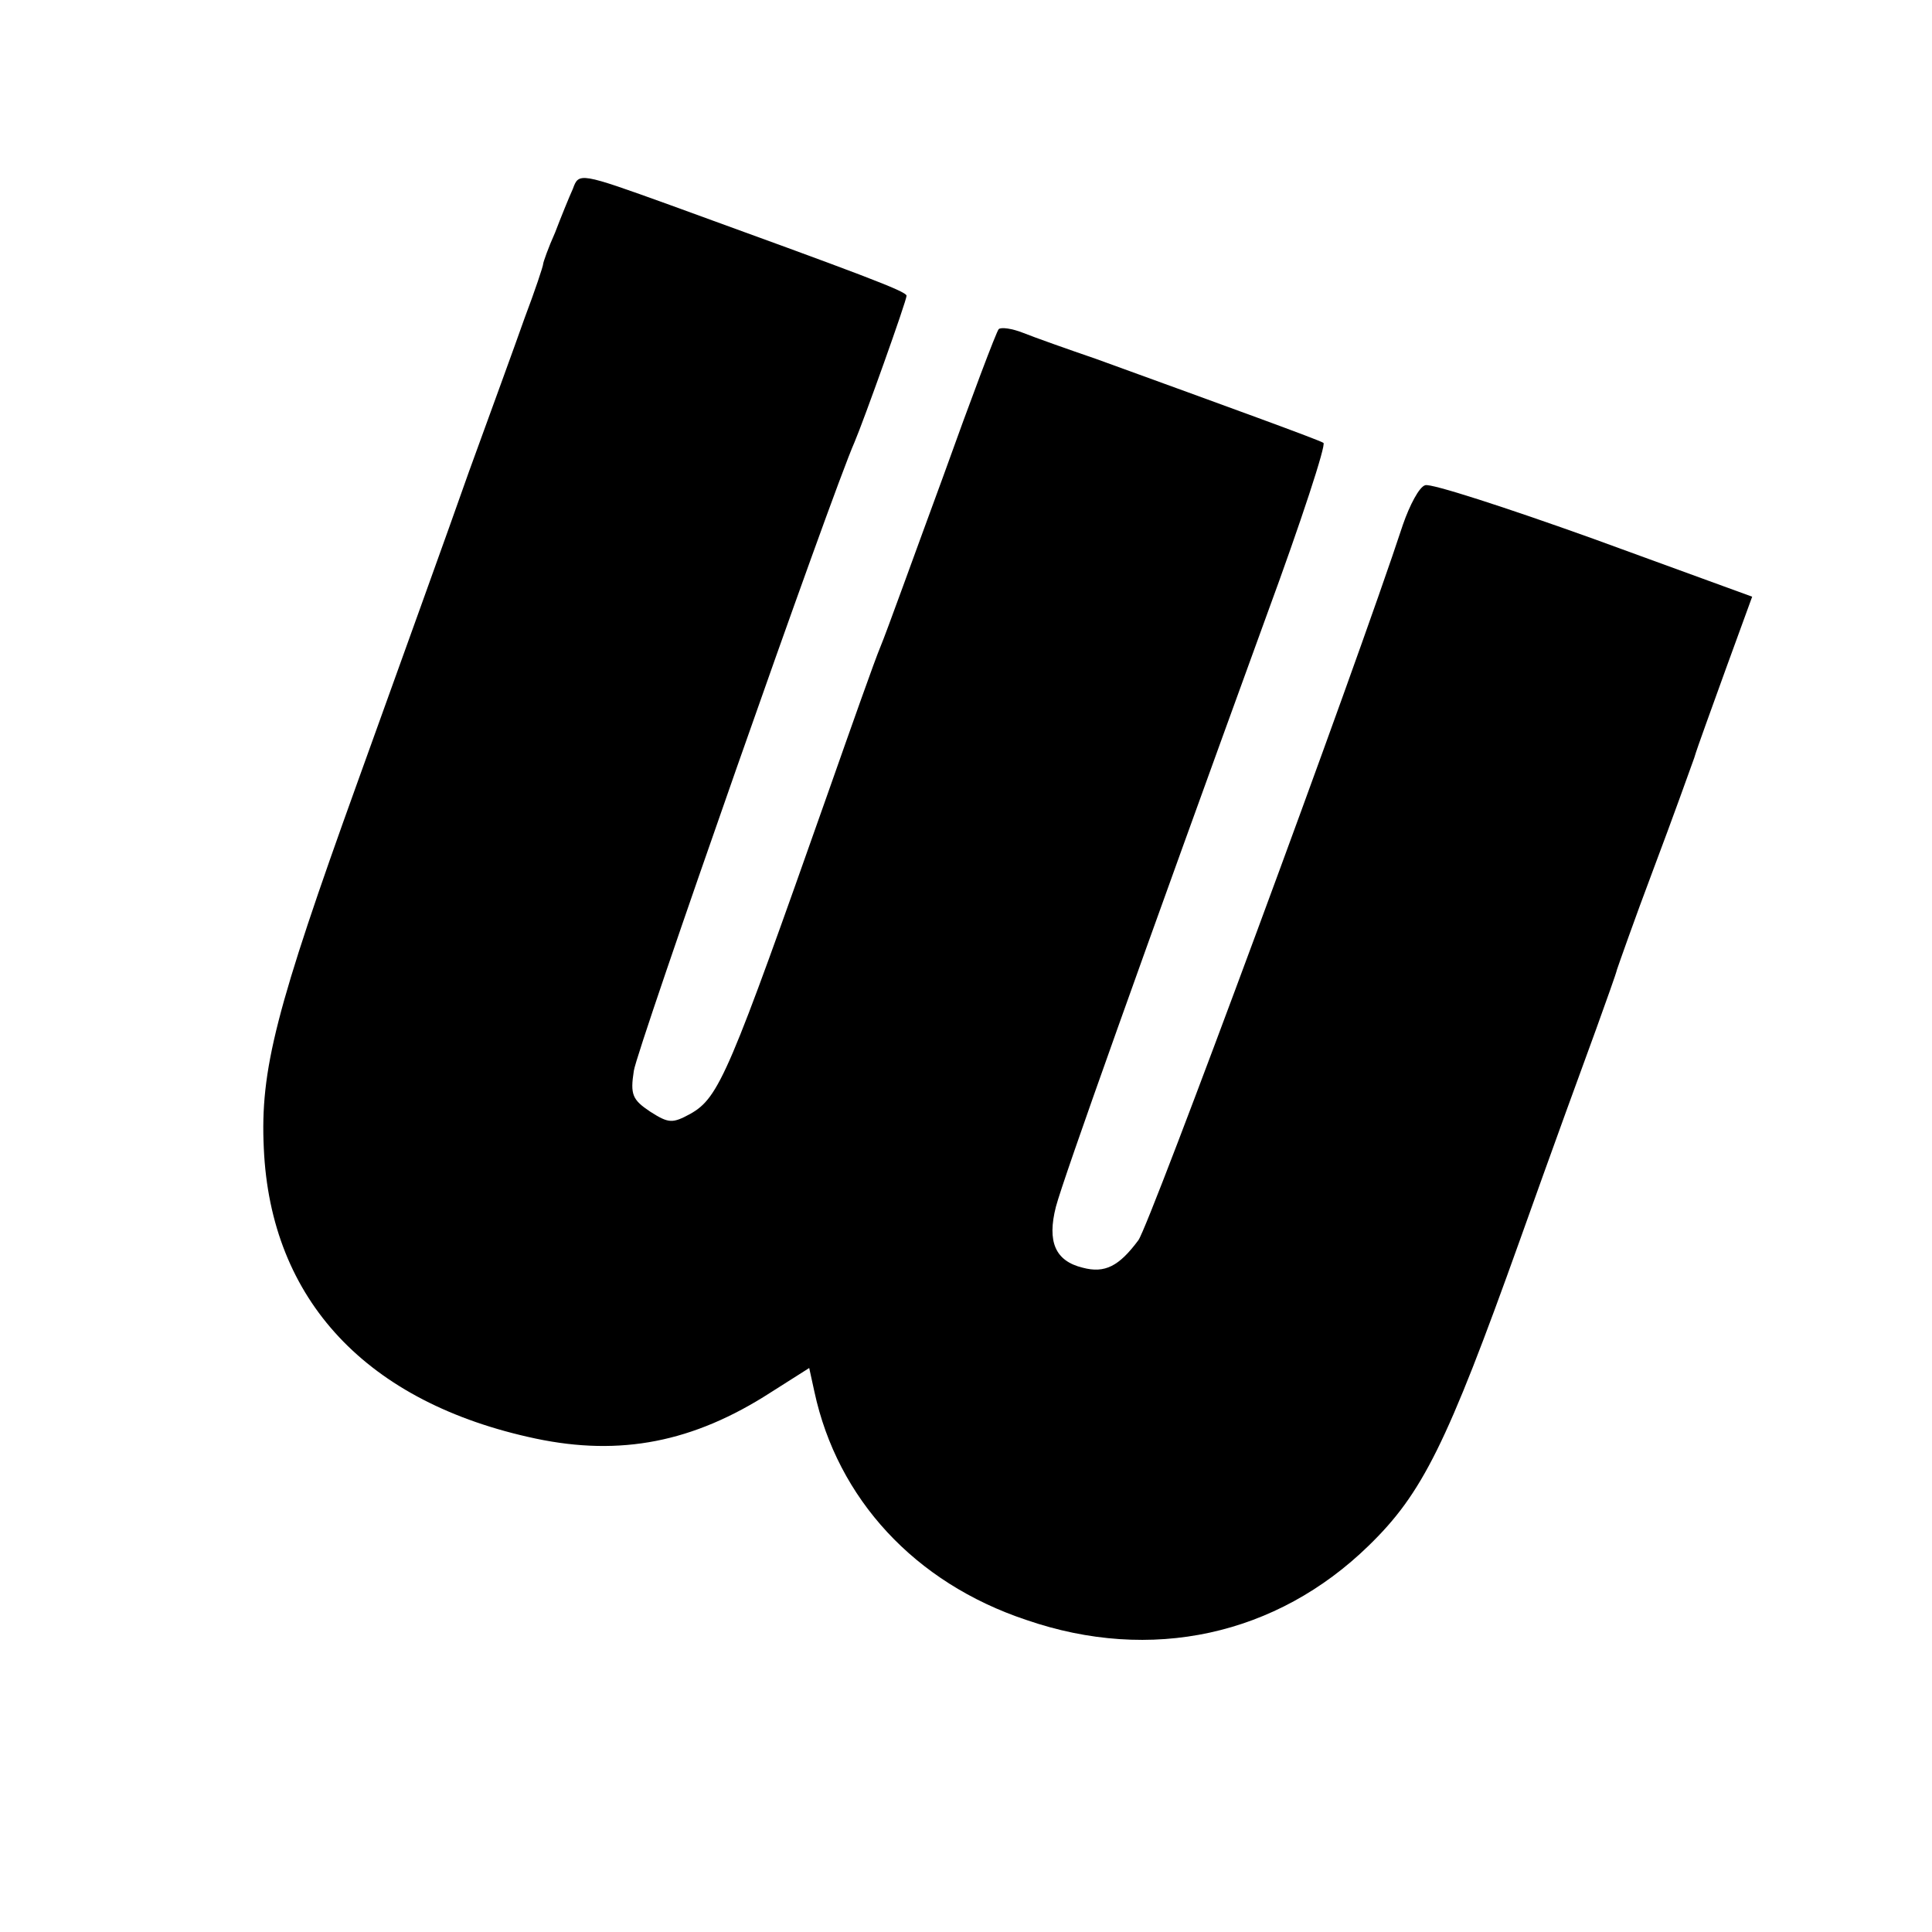 <?xml version="1.0" standalone="no"?>
<!DOCTYPE svg PUBLIC "-//W3C//DTD SVG 20010904//EN"
 "http://www.w3.org/TR/2001/REC-SVG-20010904/DTD/svg10.dtd">
<svg version="1.0" xmlns="http://www.w3.org/2000/svg"
 width="260pt" height="260pt" viewBox="0 0 260 260"
 preserveAspectRatio="xMidYMid meet">
<g transform="translate(0,260) scale(0.1,-0.1)"
fill="#000000" stroke="none">
<path d="M771 2346 c-5 -11 -16 -38 -24 -59 -9 -20 -16 -40 -16 -42 0 -3 -11
-36 -25 -73 -13 -37 -47 -130 -75 -207 -27 -77 -95 -265 -150 -418 -110 -305
-131 -387 -126 -492 9 -205 139 -343 366 -391 114 -24 212 -5 316 62 l52 33 7
-32 c31 -144 135 -257 285 -307 168 -58 337 -21 461 100 72 70 105 136 203
410 42 118 89 247 103 285 14 39 27 75 28 80 2 6 23 66 49 135 26 69 50 136
55 150 4 14 24 68 43 121 l35 96 -214 78 c-117 42 -219 75 -226 72 -8 -2 -21
-27 -30 -53 -64 -195 -341 -943 -356 -963 -26 -35 -45 -45 -75 -37 -37 9 -48
35 -36 82 10 38 116 335 284 797 46 125 80 229 76 231 -6 4 -127 48 -306 113
-38 13 -83 29 -98 35 -15 6 -30 8 -33 5 -3 -3 -37 -93 -75 -199 -39 -106 -76
-209 -84 -228 -8 -19 -39 -107 -70 -195 -134 -380 -147 -412 -186 -434 -24
-13 -29 -13 -54 3 -24 16 -27 23 -22 55 4 29 266 776 297 846 12 28 70 190 70
197 0 6 -62 29 -318 122 -122 44 -123 44 -131 22z"/>
</g>
</svg>
